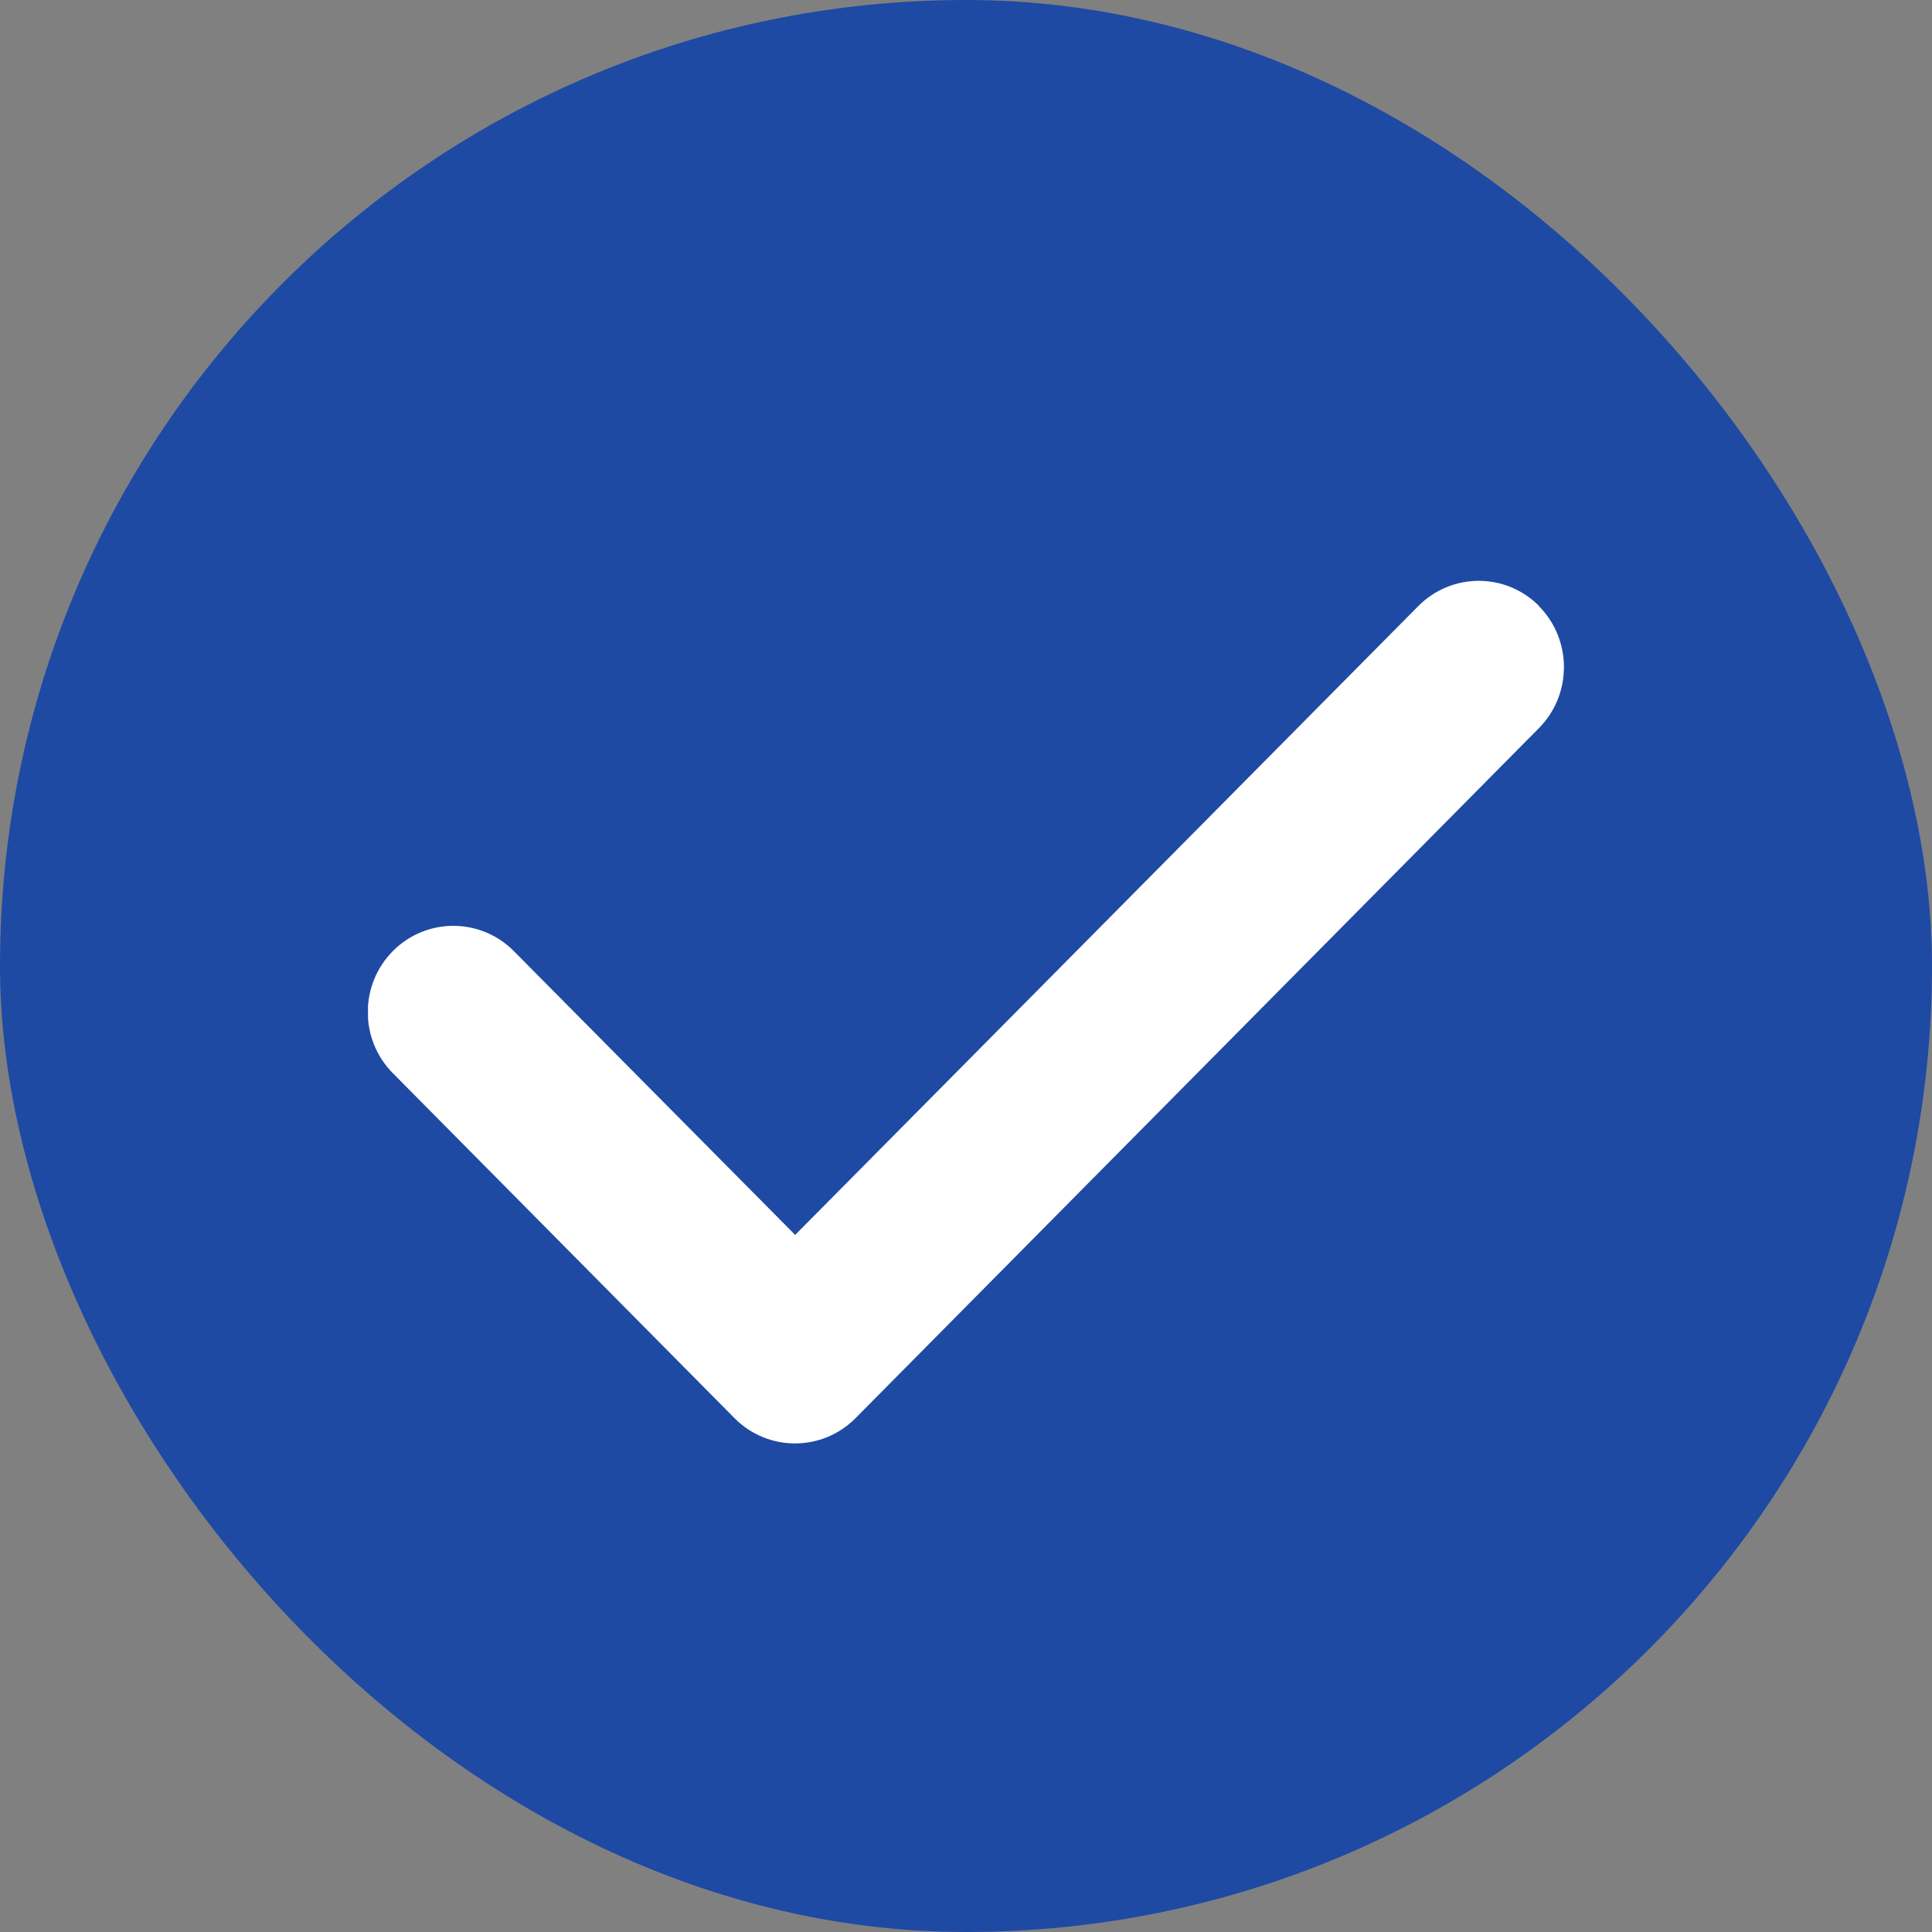 <svg width="21" height="21" viewBox="0 0 21 21" fill="none" xmlns="http://www.w3.org/2000/svg">
<rect x="0" y="0" width="21" height="21" fill="#808080" stroke="none"/>
<rect width="21" height="21" rx="10.5" fill="#1E4AA4"/>
<g clip-path="url(#clip0_7240_3094)">
<path d="M16.727 6.588C17.09 6.954 17.09 7.549 16.727 7.915L9.299 15.415C8.936 15.781 8.347 15.781 7.984 15.415L4.27 11.665C3.907 11.299 3.907 10.704 4.27 10.338C4.633 9.972 5.222 9.972 5.585 10.338L8.643 13.423L15.416 6.588C15.779 6.222 16.368 6.222 16.73 6.588H16.727Z" fill="white"/>
</g>
<defs>
<clipPath id="clip0_7240_3094">
<rect width="13" height="15" fill="white" transform="translate(4 3.5)"/>
</clipPath>
</defs>
</svg>
